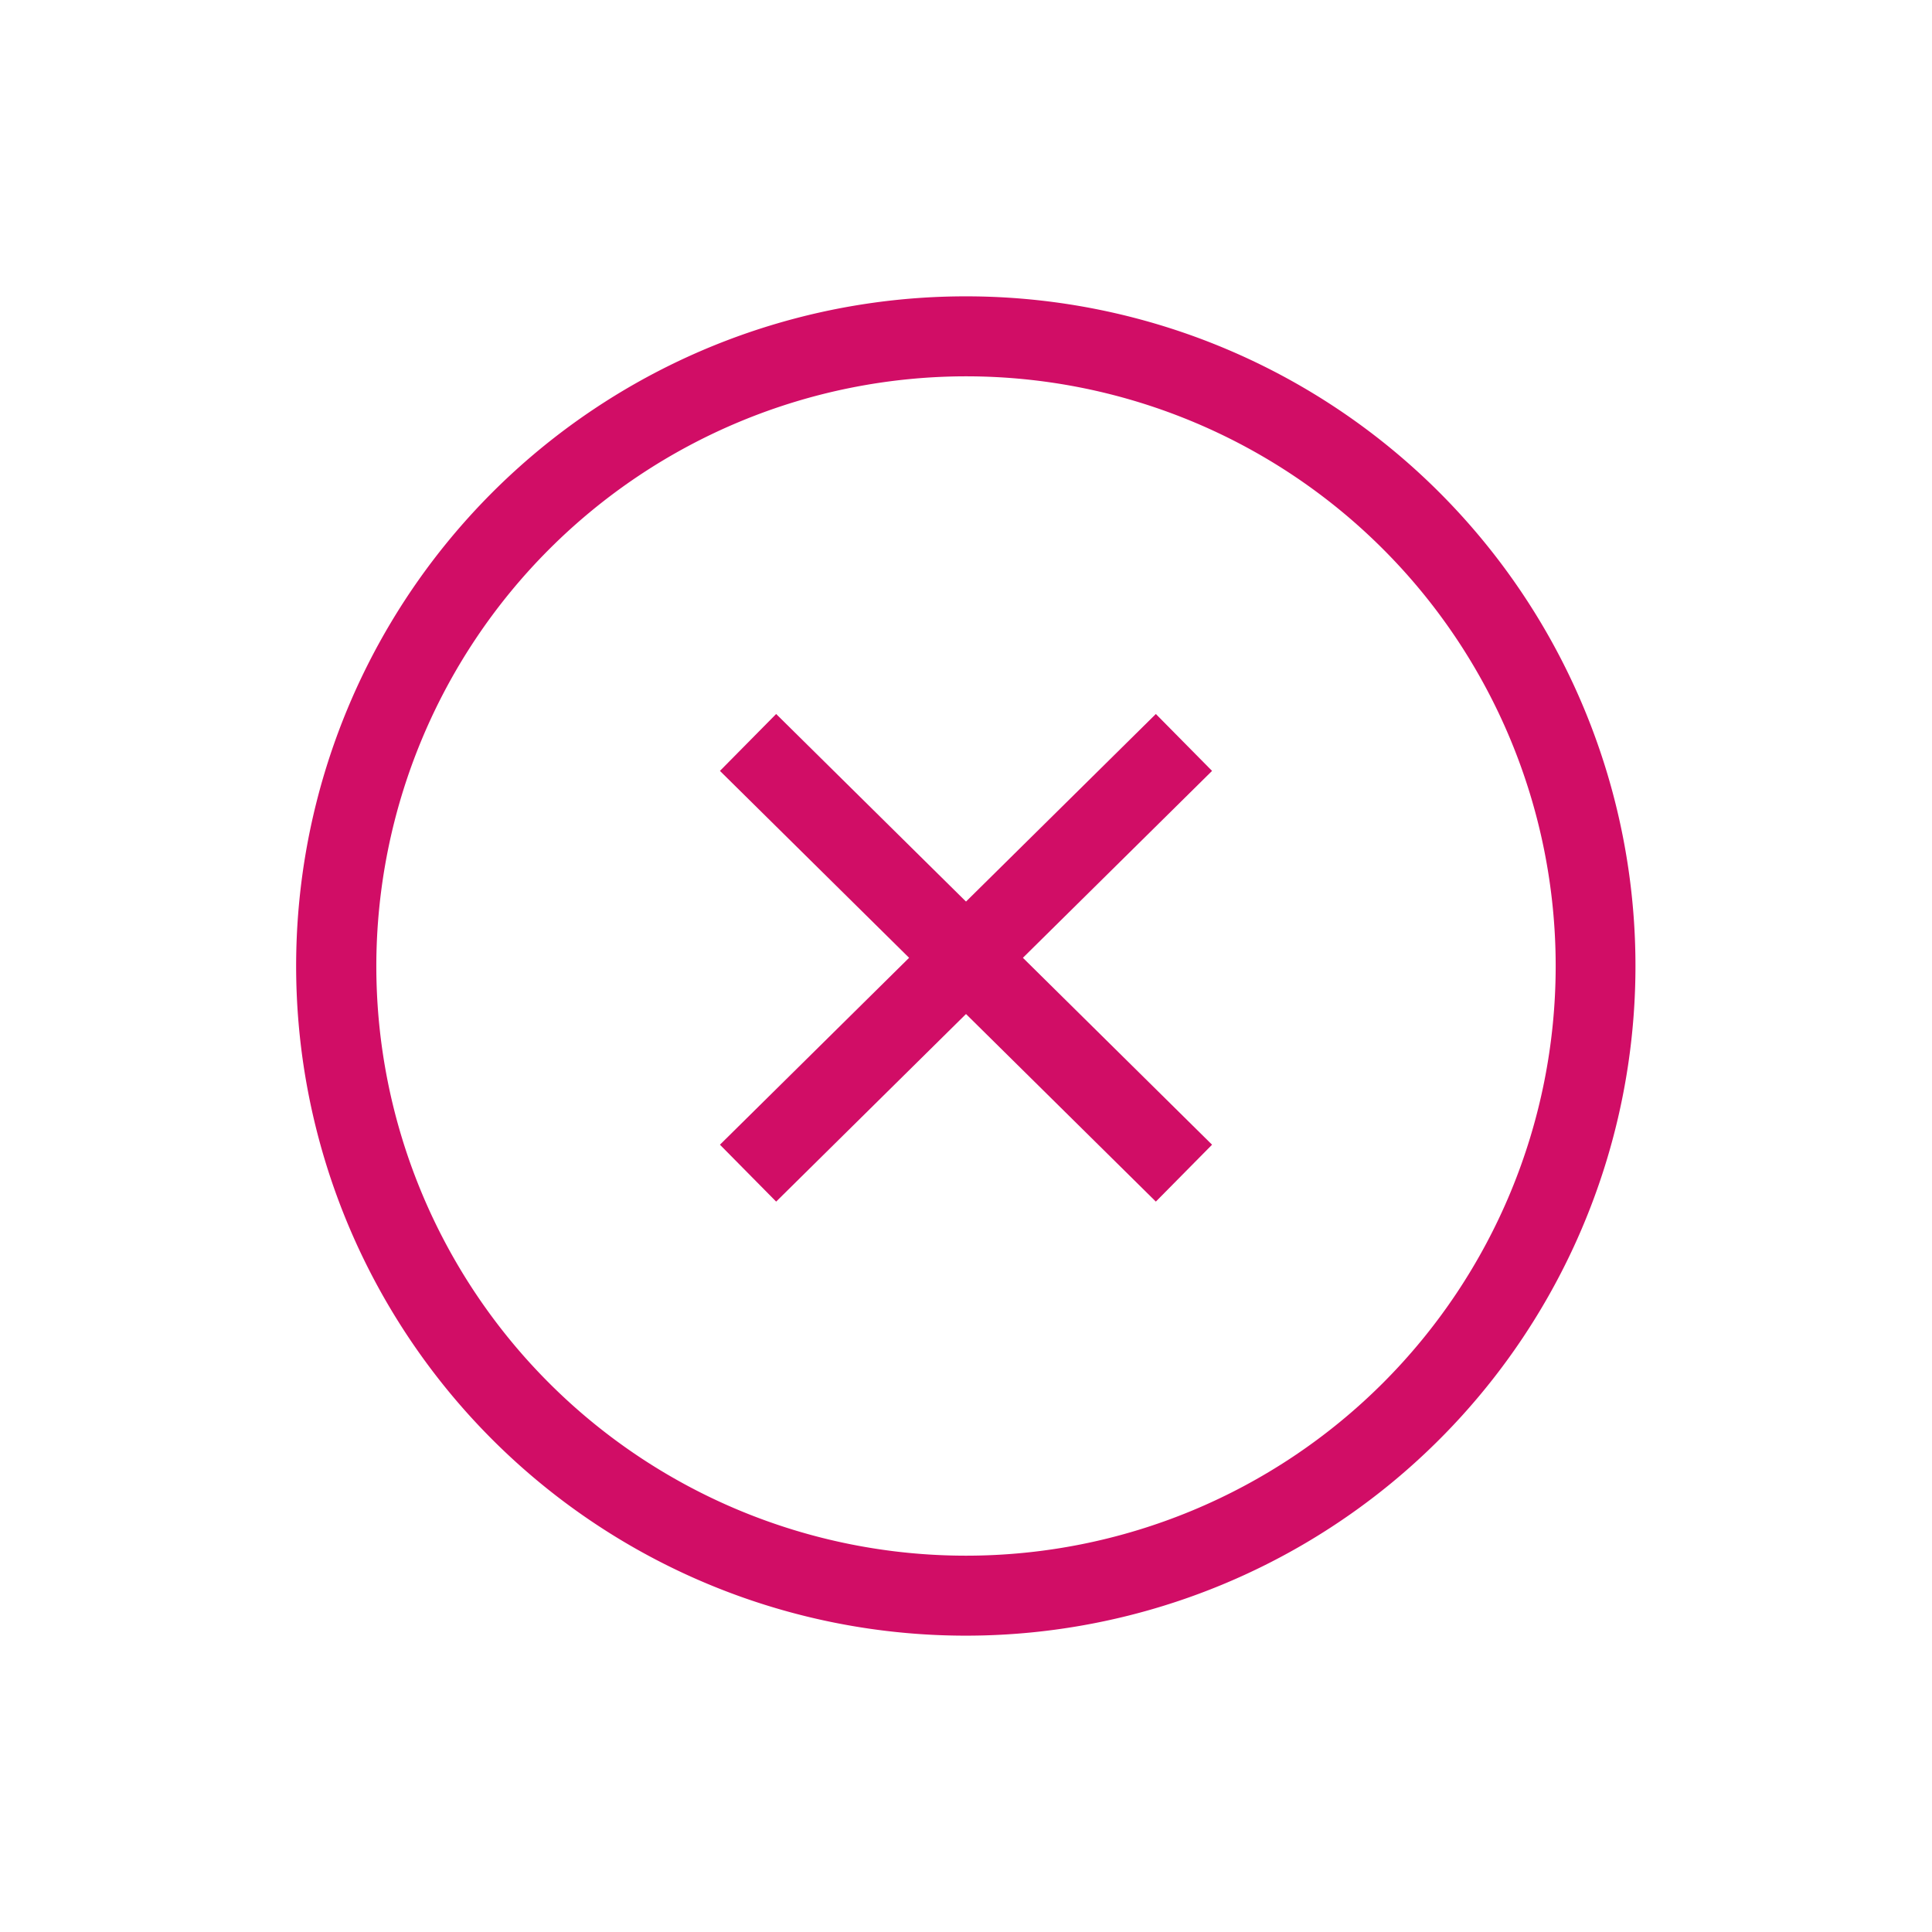 <svg xmlns="http://www.w3.org/2000/svg" viewBox="0 0 96.62 96.62"><defs><style>.cls-1{fill:#d10d66;}.cls-2{fill:none;stroke:#d10d66;stroke-miterlimit:10;stroke-width:4px;}</style></defs><title>libp2p_icons_cancel</title><g id="Layer_36" data-name="Layer 36"><path class="cls-1" d="M48.31,18.82A29.49,29.49,0,1,1,18.82,48.31,29.52,29.52,0,0,1,48.31,18.82m0-4A33.49,33.49,0,1,0,81.79,48.31,33.48,33.48,0,0,0,48.31,14.82Z"/><line class="cls-2" x1="59.21" y1="37.13" x2="37.41" y2="58.67"/><line class="cls-2" x1="37.41" y1="37.13" x2="59.21" y2="58.67"/></g></svg>